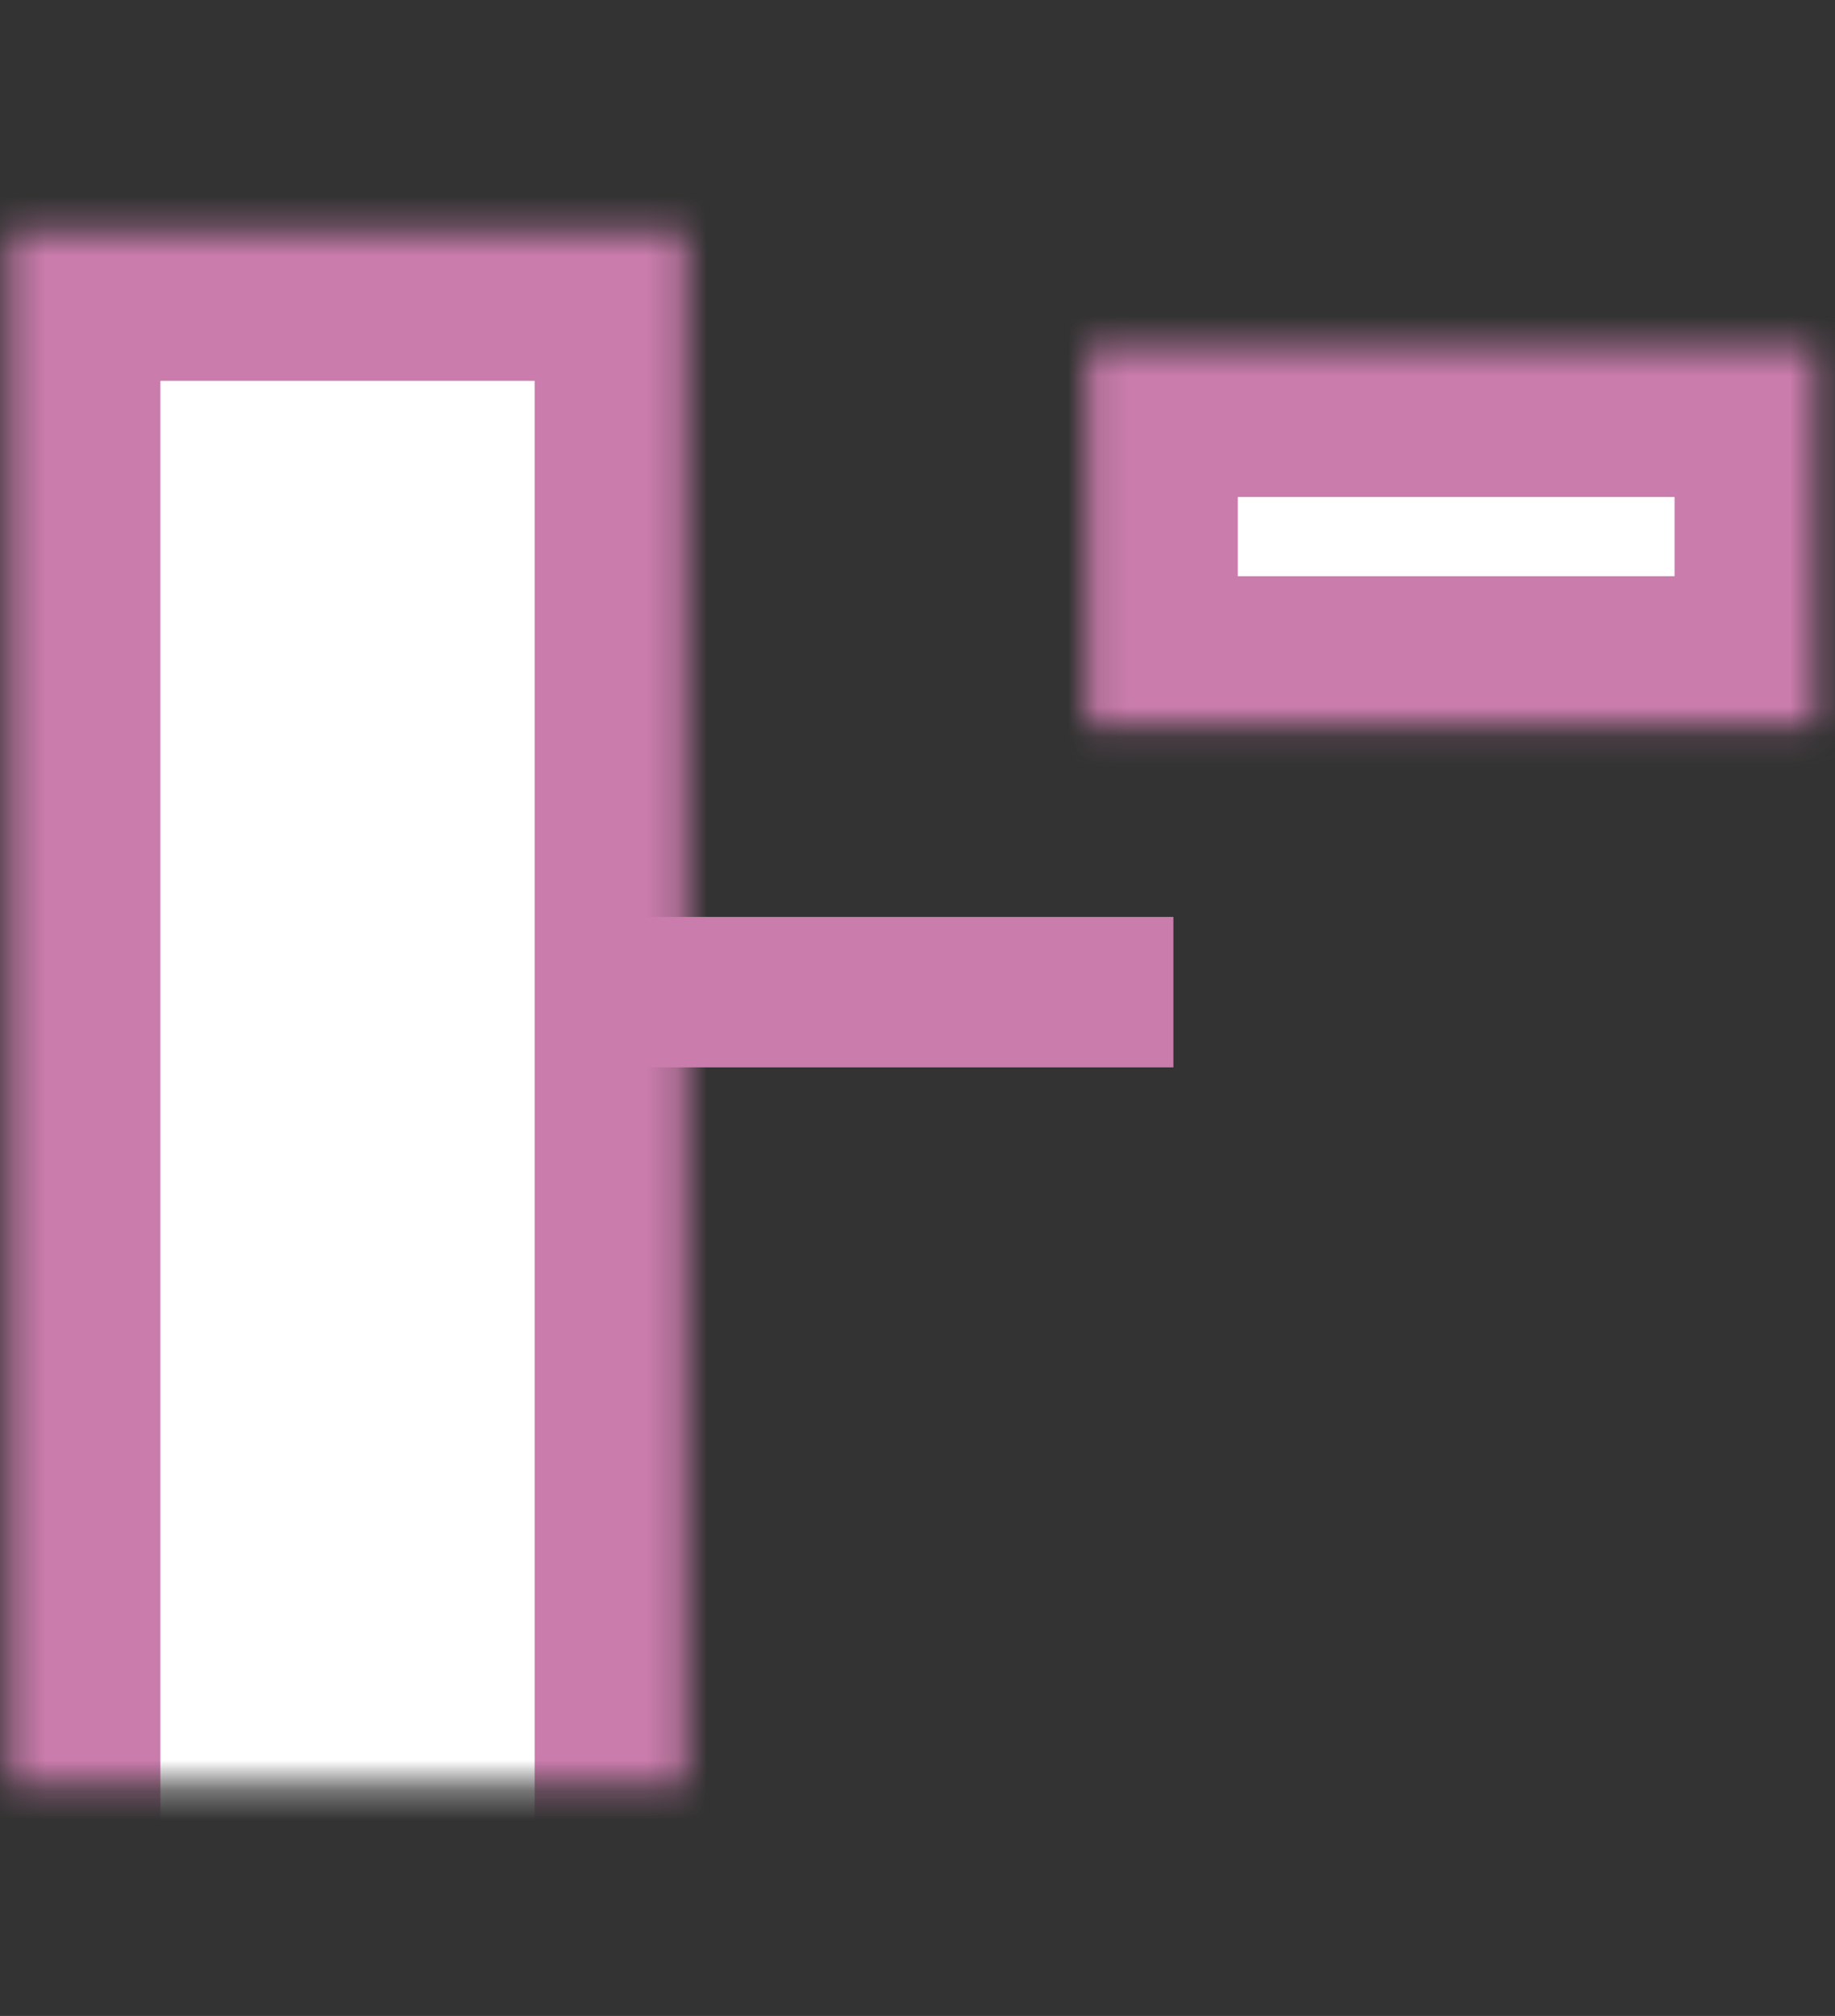 <?xml version="1.0" encoding="UTF-8" standalone="no"?>
<svg width="61px" height="67px" viewBox="0 0 61 67" version="1.1" xmlns="http://www.w3.org/2000/svg" xmlns:xlink="http://www.w3.org/1999/xlink">
    <rect x="0" y="0" width="61" height="67" fill="#333333" stroke="none"/>
    <!-- Generator: Sketch 39.1 (31720) - http://www.bohemiancoding.com/sketch -->
    <title>Group 20</title>
    <desc>Created with Sketch.</desc>
    <defs>
        <rect id="path-1" x="21.111" y="17.229" width="16.623" height="49.389"></rect>
        <mask id="mask-2" maskContentUnits="userSpaceOnUse" maskUnits="objectBoundingBox" x="0" y="0" width="16.623" height="49.389" fill="white">
            <use xlink:href="#path-1"></use>
        </mask>
        <rect id="path-3" x="36.071" y="0.383" width="24.518" height="66.234"></rect>
        <mask id="mask-4" maskContentUnits="userSpaceOnUse" maskUnits="objectBoundingBox" x="0" y="0" width="24.518" height="66.234" fill="white">
            <use xlink:href="#path-3"></use>
        </mask>
        <path d="M0.332,7.657 L22.773,7.657 L22.773,67 L0.332,67 L0.332,7.657 Z M36.148,11.517 L60.666,11.517 L60.666,24.151 L36.148,24.151 L36.148,11.517 Z" id="path-5"></path>
        <mask id="mask-6" maskContentUnits="userSpaceOnUse" maskUnits="objectBoundingBox" x="0" y="0" width="60.334" height="59.343" fill="white">
            <use xlink:href="#path-5"></use>
        </mask>
    </defs>
    <g id="Page-1" stroke="none" stroke-width="1" fill="none" fill-rule="evenodd">
        <g id="Artboard-2" transform="translate(-1772, -782)" stroke="#CA7CAC">
            <g id="Group-20" transform="translate(1772, 782)">
                <use id="Rectangle-36" mask="url(#mask-2)" stroke-width="10" fill="#FFFFFF" xlink:href="#path-1"></use>
                <path d="M23.208,32.974 L36.506,32.974" id="Line" stroke-width="5" stroke-linecap="square"></path>
                <use id="Rectangle-38" mask="url(#mask-4)" stroke-width="10" fill="#FFFFFF" xlink:href="#path-3"></use>
                <use id="Combined-Shape" mask="url(#mask-6)" stroke-width="10" fill="#FFFFFF" xlink:href="#path-5"></use>
            </g>
        </g>
    </g>
</svg>